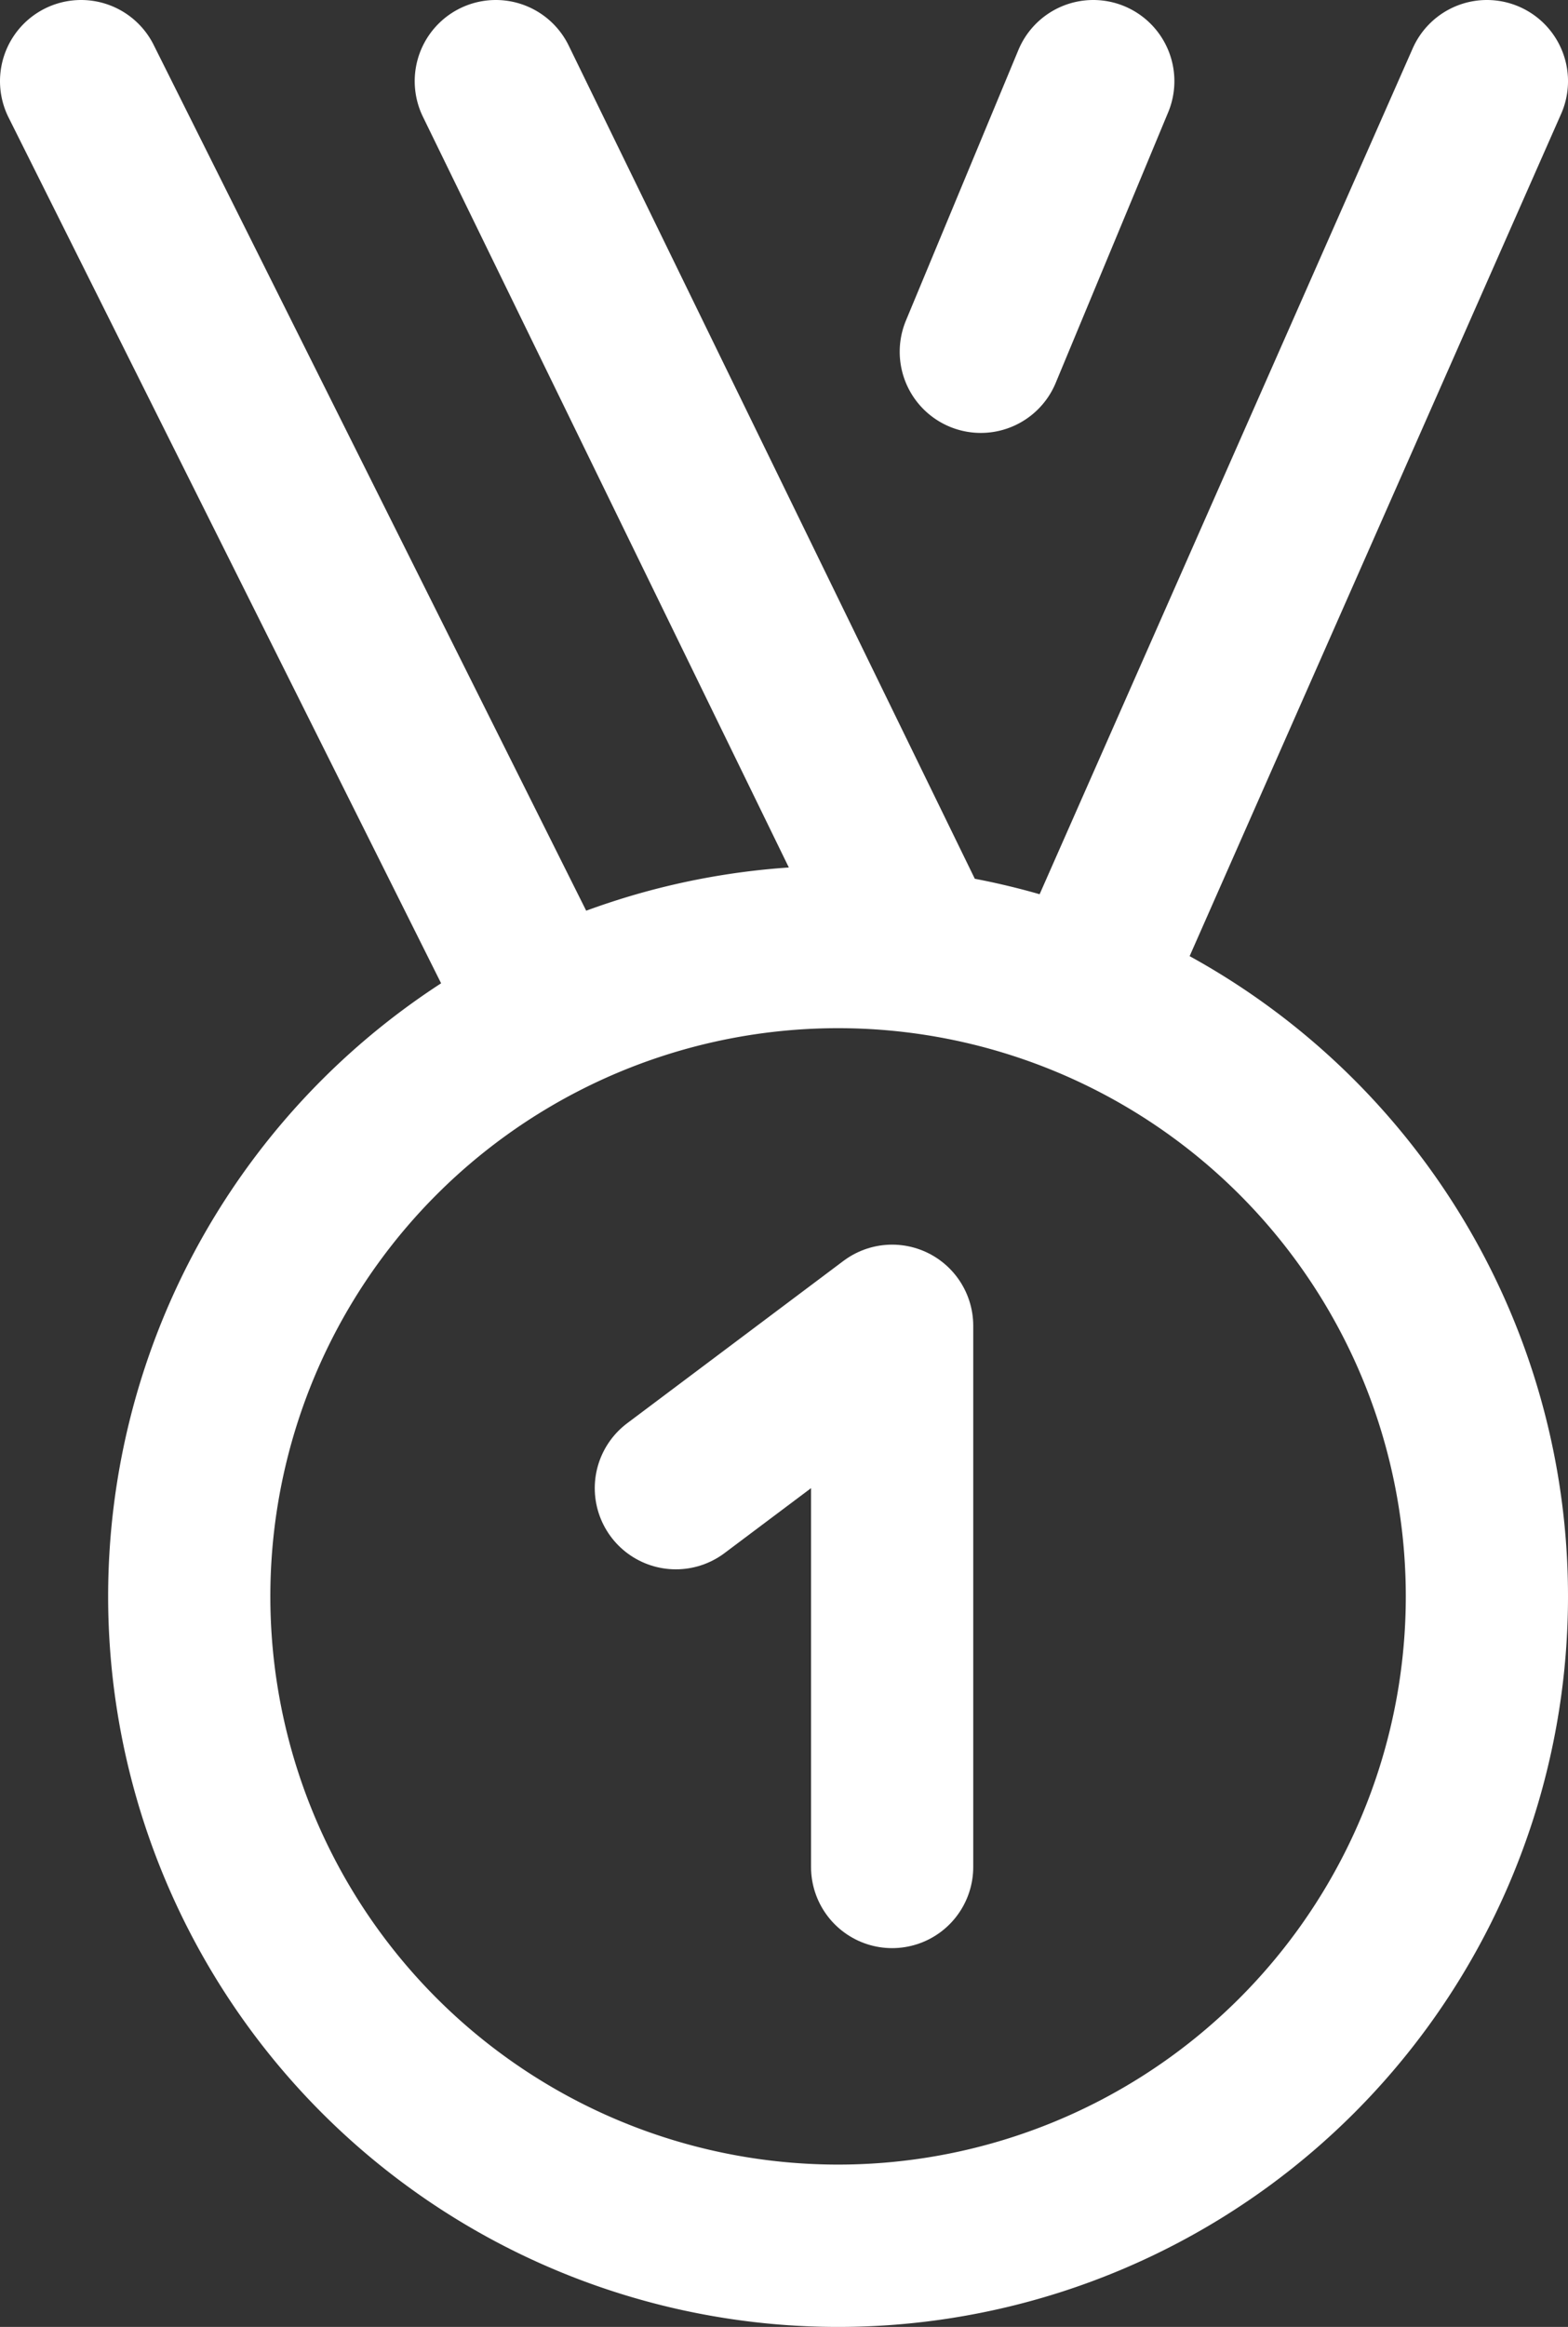<?xml version="1.0" encoding="UTF-8" standalone="no"?>
<svg
   width="14.5"
   height="21.5"
   stroke-width="1.5"
   viewBox="0 0 14.5 21.5"
   fill="none"
   color="#000000"
   version="1.1"
   id="svg969"
   sodipodi:docname="1st-medal.svg"
   inkscape:export-filename="..\Desktop\project\site\img\svg\1st-medal_alt.svg"
   inkscape:export-xdpi="1786.0466"
   inkscape:export-ydpi="1786.0466"
   xmlns:inkscape="http://www.inkscape.org/namespaces/inkscape"
   xmlns:sodipodi="http://sodipodi.sourceforge.net/DTD/sodipodi-0.dtd"
   xmlns="http://www.w3.org/2000/svg"
   xmlns:svg="http://www.w3.org/2000/svg">
  <rect x="0" y="0" width="14.5" height="21.5" fill="#333333" stroke="none"/>
  <defs
     id="defs973" />
  <sodipodi:namedview
     id="namedview971"
     pagecolor="#ffffff"
     bordercolor="#000000"
     borderopacity="0.25"
     inkscape:showpageshadow="2"
     inkscape:pageopacity="0.0"
     inkscape:pagecheckerboard="0"
     inkscape:deskcolor="#d1d1d1"
     showgrid="false" />
  <path
     d="M 10.022,9.195 13.75,0.75 M 5.066,9.382 0.75,0.75 M 8.511,8.798 4.585,0.75 m 5.525,0 -1.04,2.5 m -7.32,11.5 a 6,6 0 1 0 12,0 6,6 0 0 0 -12,0 z"
     stroke="#000000"
     stroke-width="1.5"
     stroke-linecap="round"
     stroke-linejoin="round"
     id="path965"
     style="display:inline;stroke:#ffffff;stroke-opacity:1" />
  <path
     d="m 6.25,13.75 2,-1.5 v 5"
     stroke="#000000"
     stroke-width="1.5"
     stroke-linecap="round"
     stroke-linejoin="round"
     id="path967"
     style="display:inline;stroke:#ffffff;stroke-opacity:1" />
</svg>
